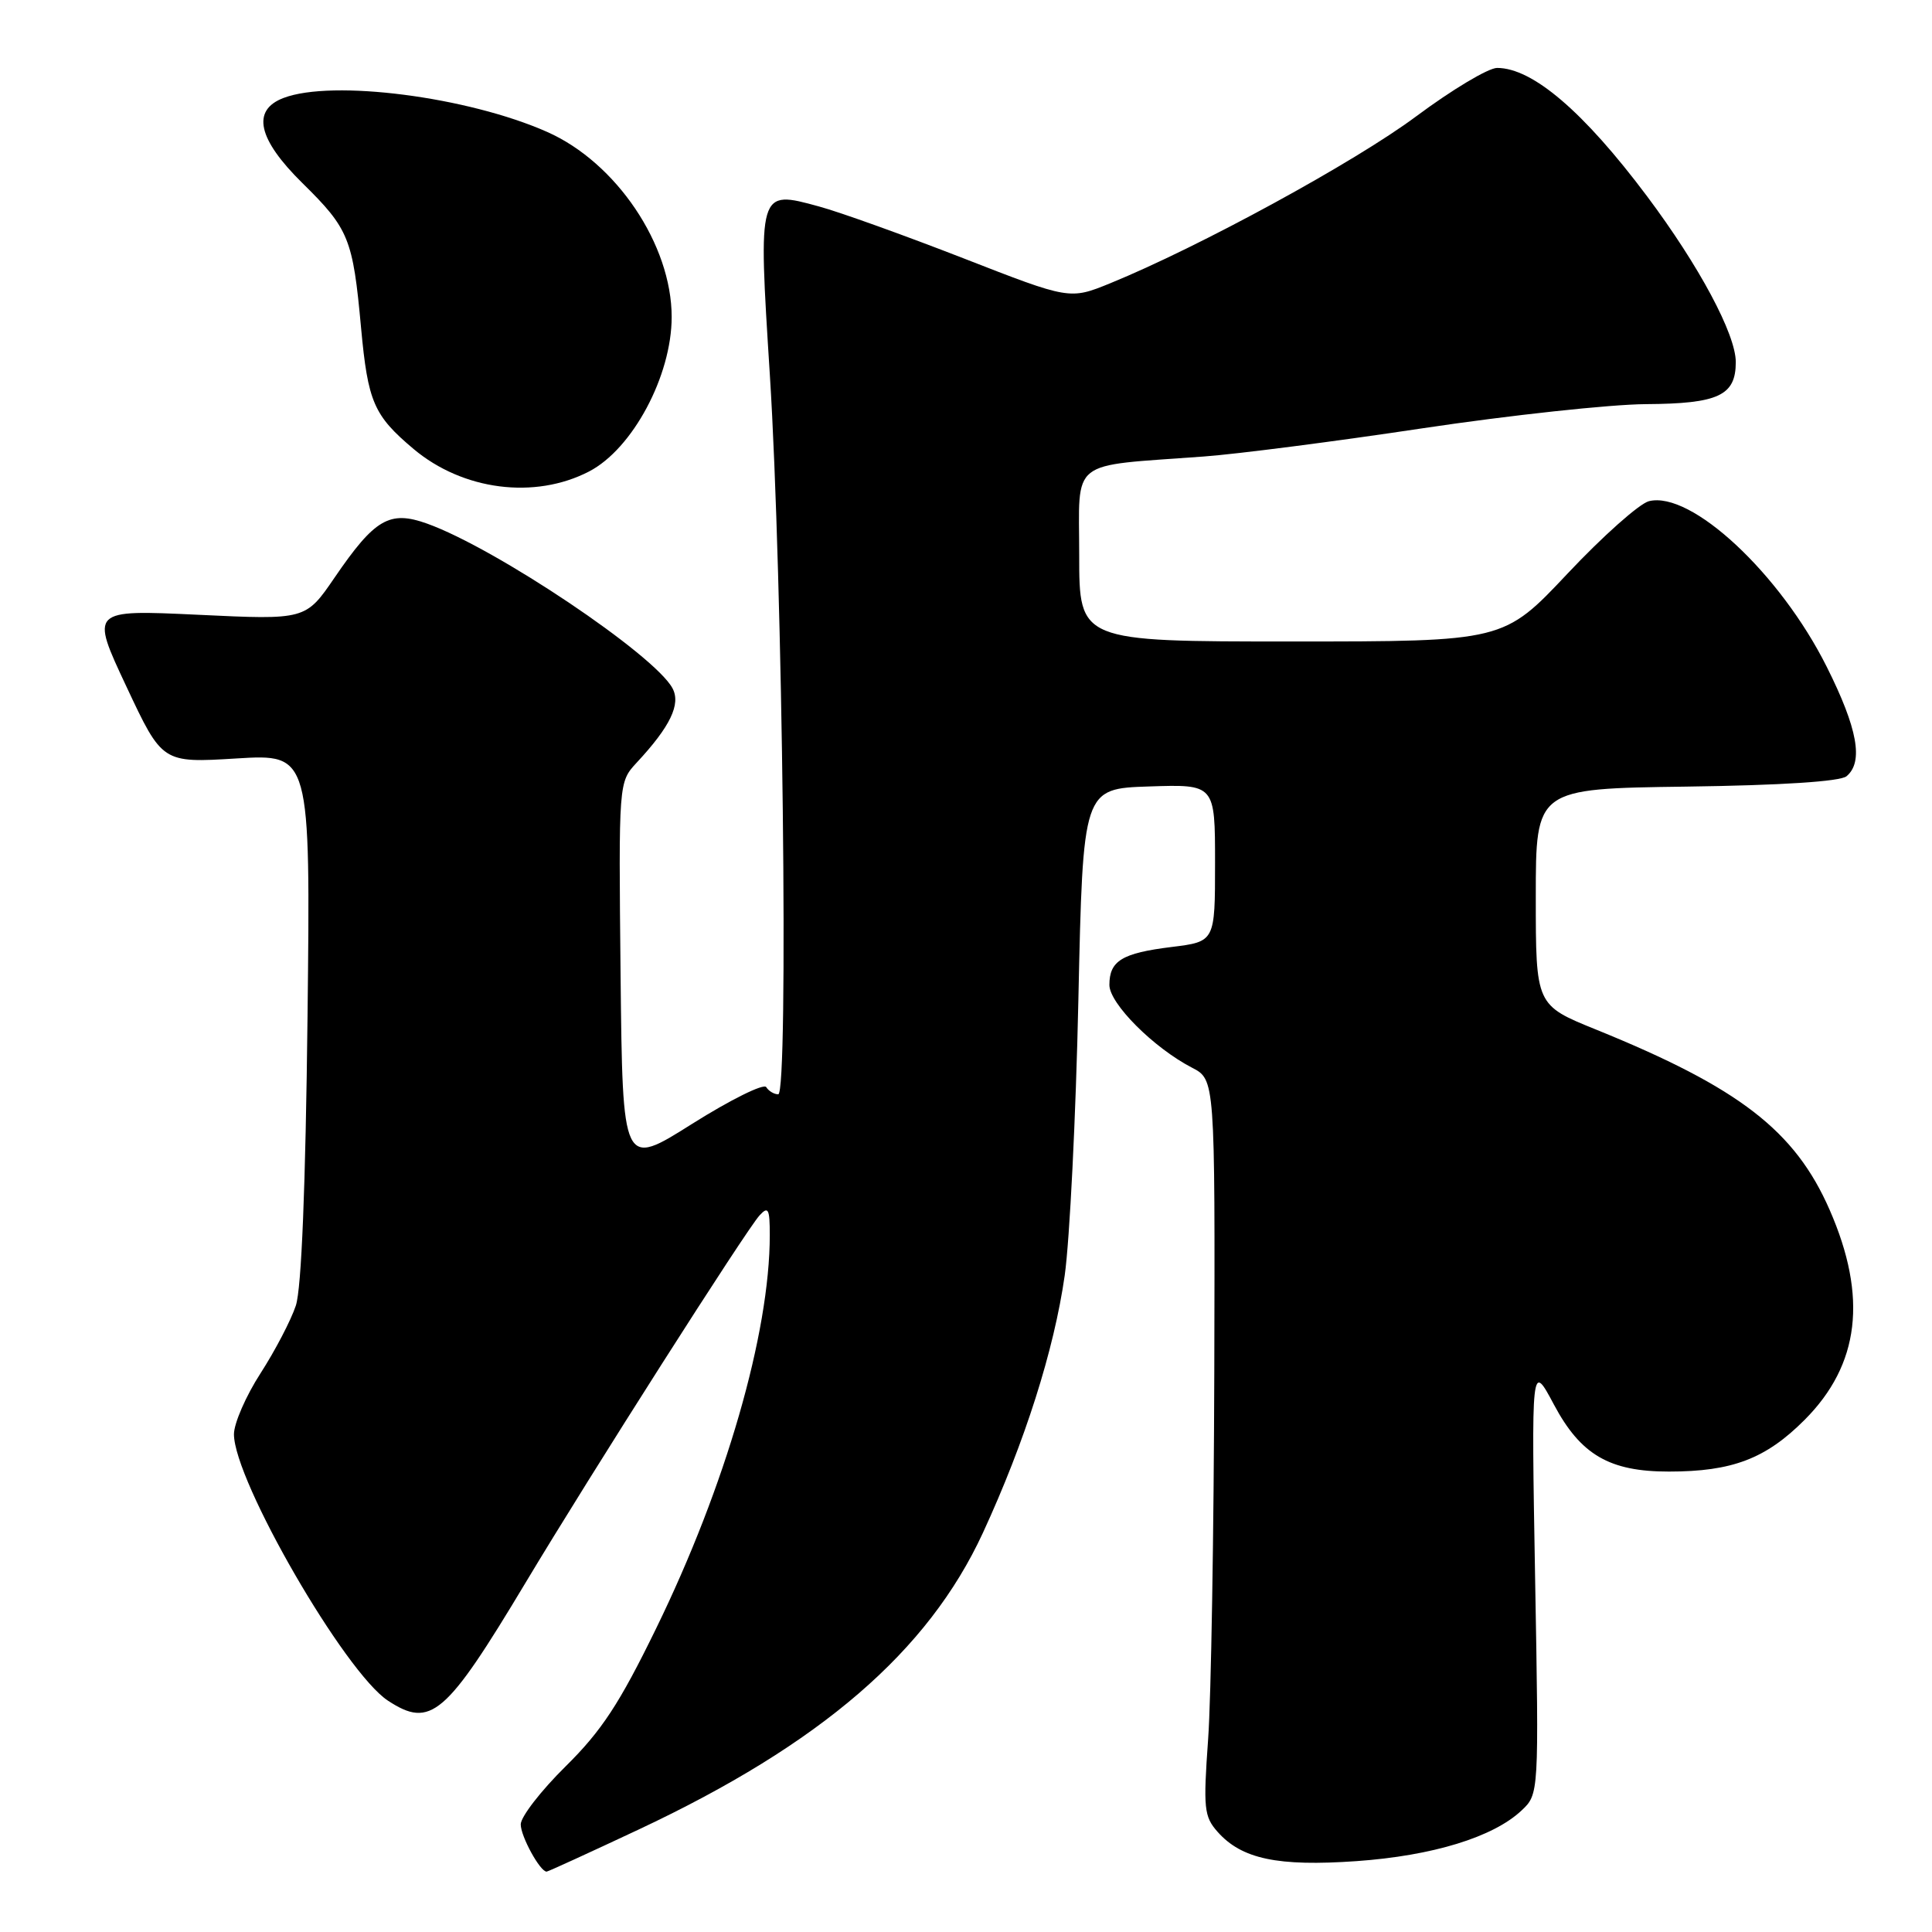 <?xml version="1.0" encoding="UTF-8" standalone="no"?>
<!DOCTYPE svg PUBLIC "-//W3C//DTD SVG 1.1//EN" "http://www.w3.org/Graphics/SVG/1.1/DTD/svg11.dtd" >
<svg xmlns="http://www.w3.org/2000/svg" xmlns:xlink="http://www.w3.org/1999/xlink" version="1.1" viewBox="0 0 256 256">
 <g >
 <path fill="currentColor"
d=" M 84.63 242.42 C 108.75 231.09 122.97 218.84 130.24 203.11 C 135.80 191.06 139.67 178.90 141.08 169.00 C 141.74 164.32 142.56 147.90 142.89 132.50 C 143.50 104.50 143.50 104.50 152.25 104.21 C 161.00 103.92 161.00 103.92 161.00 114.35 C 161.00 124.77 161.00 124.77 155.25 125.48 C 148.67 126.29 147.00 127.31 147.00 130.51 C 147.00 132.97 152.86 138.84 157.94 141.47 C 161.00 143.05 161.00 143.05 160.90 181.78 C 160.84 203.07 160.48 225.00 160.08 230.50 C 159.43 239.60 159.54 240.70 161.33 242.72 C 164.52 246.33 169.31 247.34 179.73 246.61 C 189.81 245.90 197.84 243.44 201.60 239.91 C 203.92 237.73 203.92 237.73 203.41 209.12 C 202.91 180.50 202.91 180.50 205.90 186.11 C 209.45 192.78 213.27 195.00 221.15 194.99 C 229.54 194.99 233.98 193.29 239.12 188.14 C 246.42 180.82 247.49 171.87 242.44 160.32 C 237.85 149.82 230.48 144.13 211.50 136.43 C 203.50 133.19 203.50 133.19 203.50 118.84 C 203.50 104.50 203.50 104.50 223.42 104.23 C 236.06 104.06 243.83 103.55 244.67 102.86 C 246.95 100.97 246.15 96.53 242.05 88.35 C 235.86 75.98 224.08 65.01 218.49 66.41 C 217.23 66.73 212.38 71.04 207.72 75.99 C 199.24 85.00 199.24 85.00 171.12 85.00 C 143.00 85.00 143.00 85.00 143.00 73.56 C 143.00 60.60 141.45 61.83 159.50 60.49 C 163.90 60.17 176.95 58.49 188.50 56.75 C 200.05 55.02 213.37 53.58 218.09 53.55 C 227.70 53.49 230.00 52.42 230.00 47.98 C 230.00 44.29 225.15 35.23 218.24 26.00 C 209.85 14.80 203.08 9.01 198.38 9.00 C 197.21 9.00 192.39 11.89 187.66 15.41 C 179.52 21.48 158.90 32.72 147.12 37.53 C 141.74 39.72 141.74 39.72 127.62 34.21 C 119.86 31.19 111.27 28.10 108.53 27.36 C 100.43 25.14 100.45 25.07 102.01 49.69 C 103.71 76.45 104.51 145.00 103.12 145.00 C 102.57 145.00 101.85 144.57 101.53 144.05 C 101.21 143.53 96.79 145.72 91.72 148.91 C 82.50 154.73 82.50 154.73 82.23 129.19 C 81.97 103.65 81.97 103.65 84.35 101.07 C 88.82 96.27 90.24 93.31 89.11 91.20 C 86.73 86.76 65.69 72.64 56.59 69.38 C 51.62 67.60 49.67 68.73 44.33 76.54 C 40.50 82.14 40.50 82.14 26.24 81.46 C 11.97 80.79 11.97 80.79 16.74 90.95 C 21.50 101.10 21.50 101.10 31.32 100.50 C 41.14 99.90 41.14 99.90 40.75 134.70 C 40.49 157.28 39.95 170.73 39.20 173.00 C 38.56 174.93 36.46 178.96 34.52 181.97 C 32.58 184.97 31.00 188.61 31.00 190.04 C 31.00 196.18 45.69 221.60 51.41 225.35 C 57.07 229.06 59.06 227.36 69.62 209.75 C 78.26 195.33 98.89 162.95 100.65 161.04 C 101.80 159.79 102.00 160.17 102.00 163.65 C 102.00 176.68 96.15 196.93 86.91 215.84 C 82.07 225.76 79.72 229.34 74.94 234.06 C 71.67 237.29 69.00 240.74 69.00 241.74 C 69.00 243.33 71.56 248.00 72.43 248.00 C 72.61 248.00 78.09 245.49 84.63 242.42 Z  M 78.04 62.48 C 83.81 59.50 89.00 49.80 89.00 42.00 C 89.00 32.43 81.67 21.54 72.50 17.48 C 61.99 12.82 44.05 10.51 37.57 12.98 C 33.30 14.60 34.15 18.43 40.07 24.26 C 46.24 30.33 46.76 31.61 47.84 43.41 C 48.75 53.27 49.52 55.05 54.81 59.50 C 61.34 64.98 70.84 66.20 78.04 62.48 Z "/>
</g>
</svg>